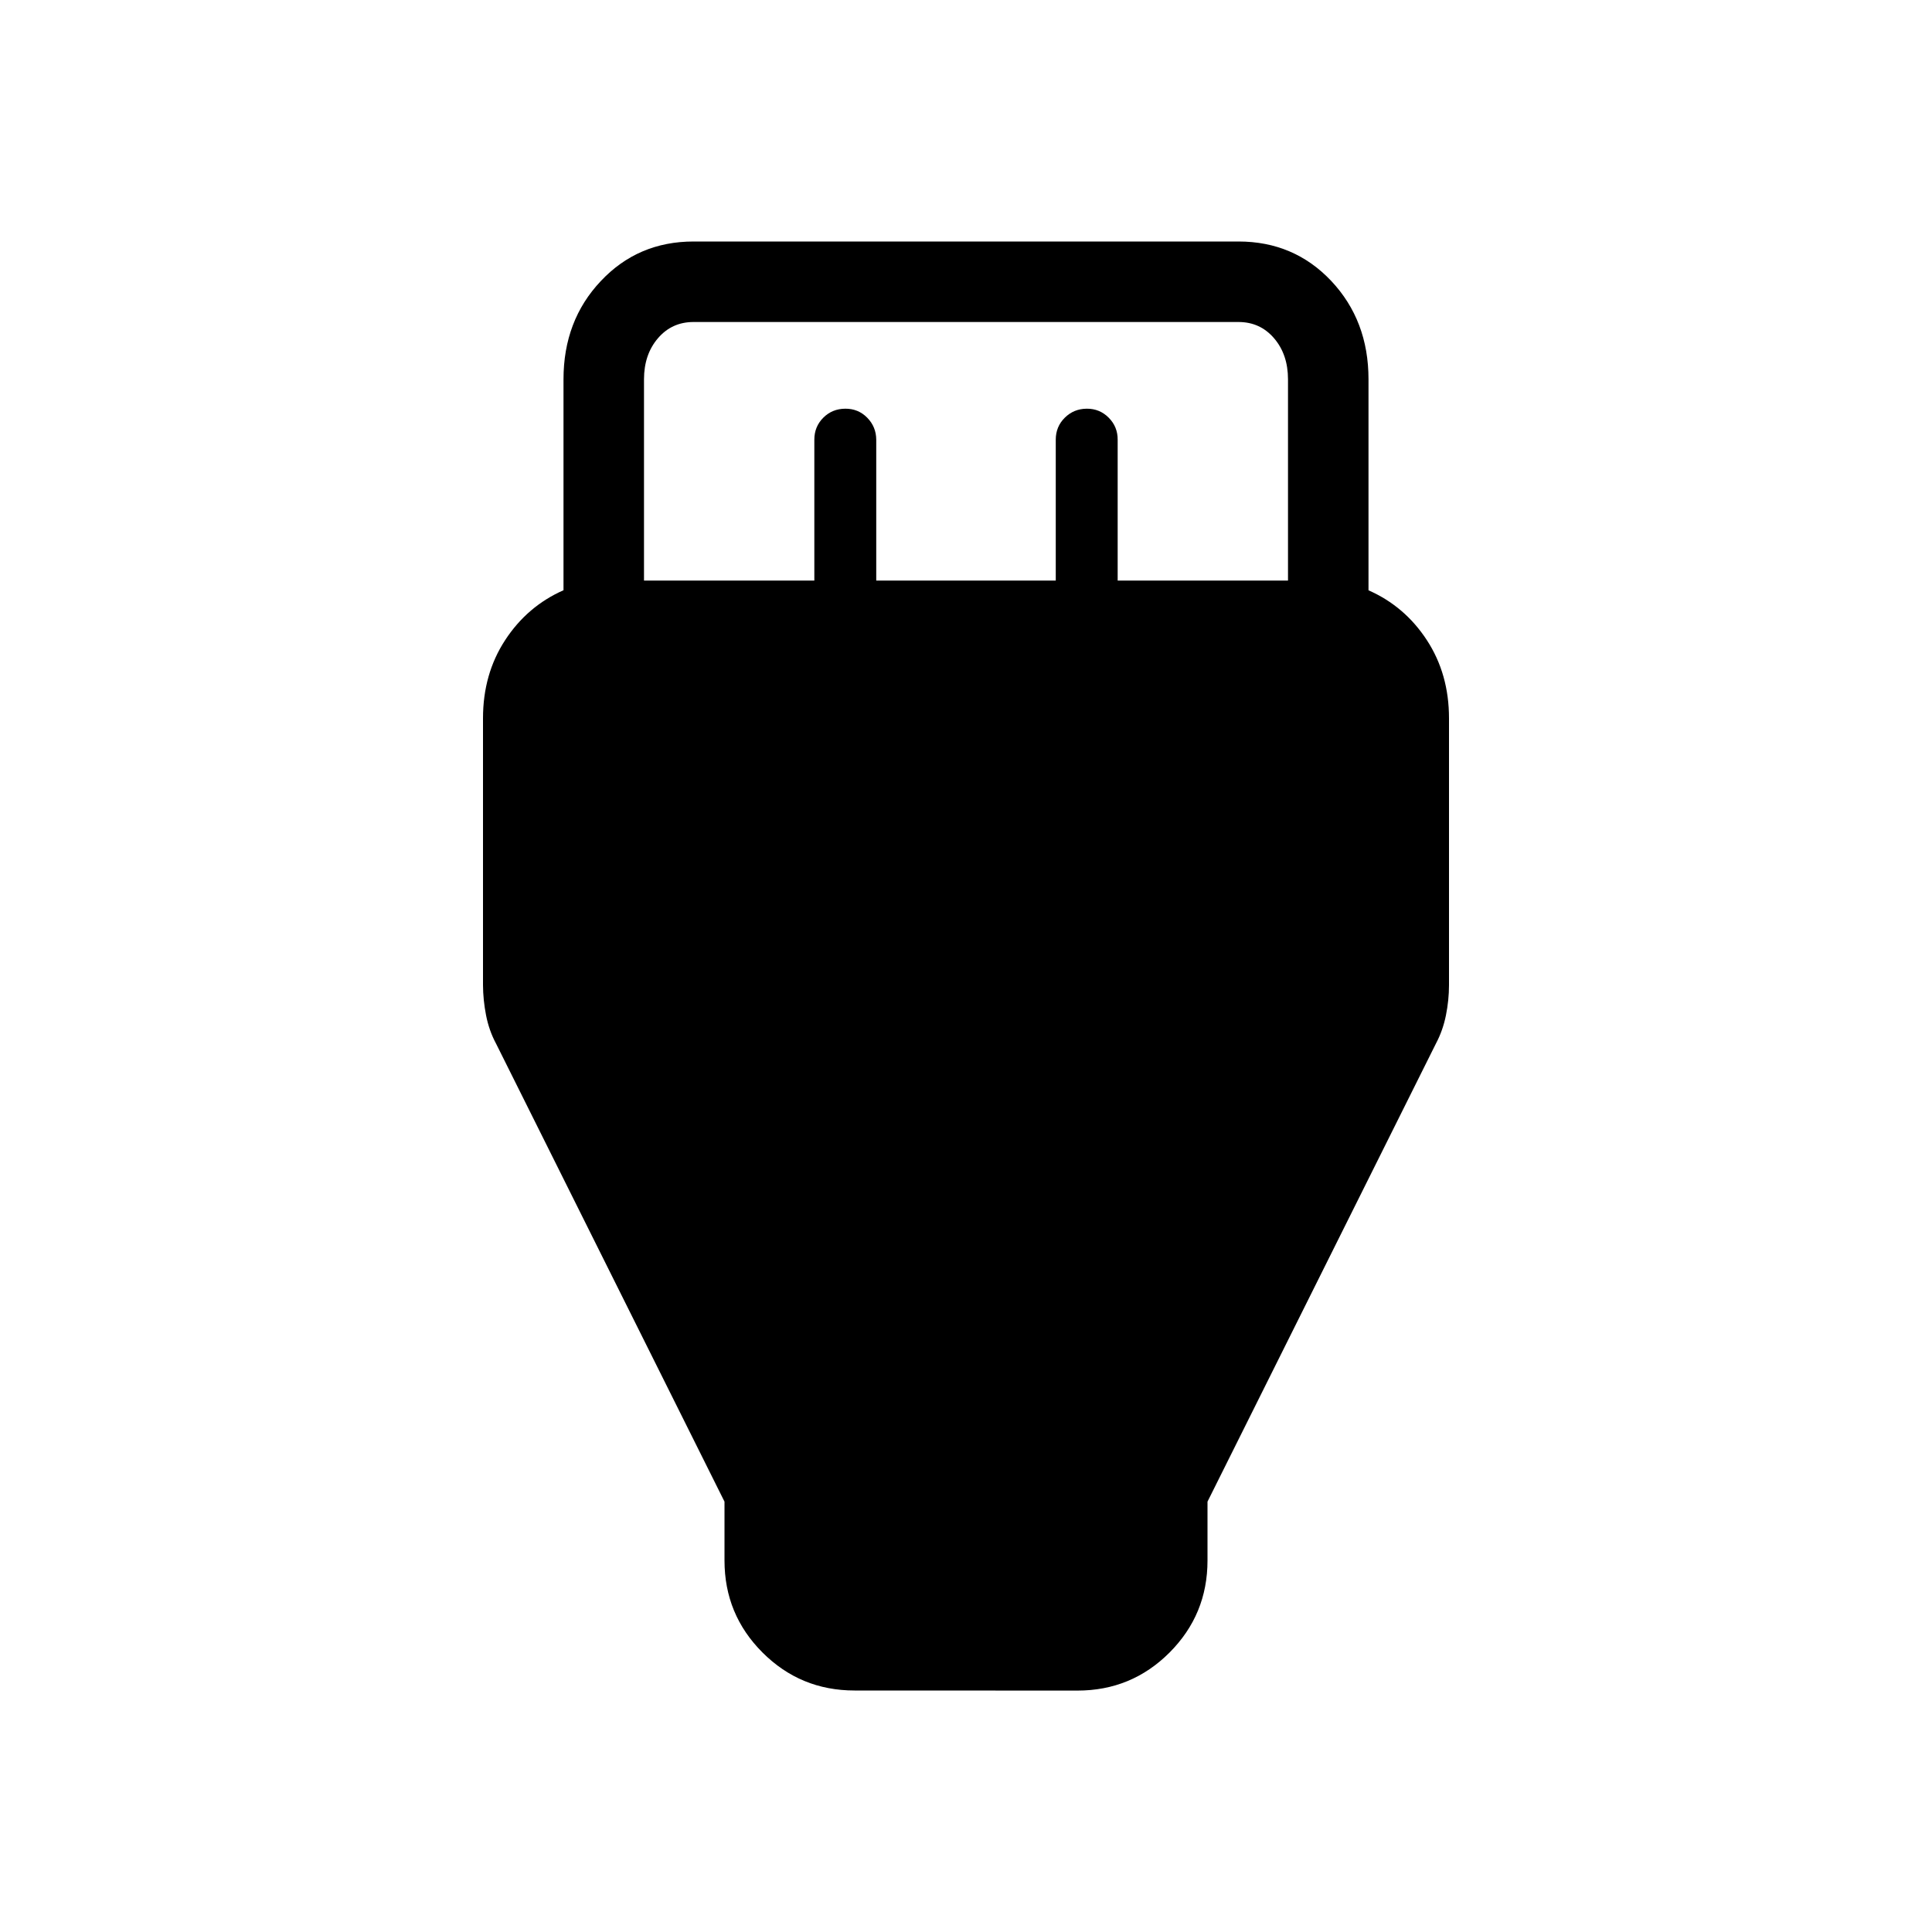 <svg xmlns="http://www.w3.org/2000/svg" width="3em" height="3em" viewBox="0 0 24 24"><path fill="currentColor" d="M10.616 21q-.672 0-1.144-.472T9 19.385v-.731l-2.838-5.69q-.087-.162-.124-.352T6 12.238V8.923q0-.55.275-.971T7 7.332v-2.62q0-.73.463-1.22Q7.925 3 8.616 3h6.769q.69 0 1.153.491q.462.492.462 1.22v2.622q.45.198.725.619t.275.971v3.314q0 .186-.038.375t-.124.351L15 18.654v.732q0 .67-.472 1.143q-.472.472-1.143.472zM8 7.212h2.116v-1.75q0-.162.111-.273t.273-.112t.273.112t.112.273v1.75h2.23v-1.75q0-.162.112-.273t.273-.112t.273.112t.111.273v1.75H16v-2.5q0-.308-.173-.51T15.385 4h-6.77q-.269 0-.442.202T8 4.712z"/></svg>